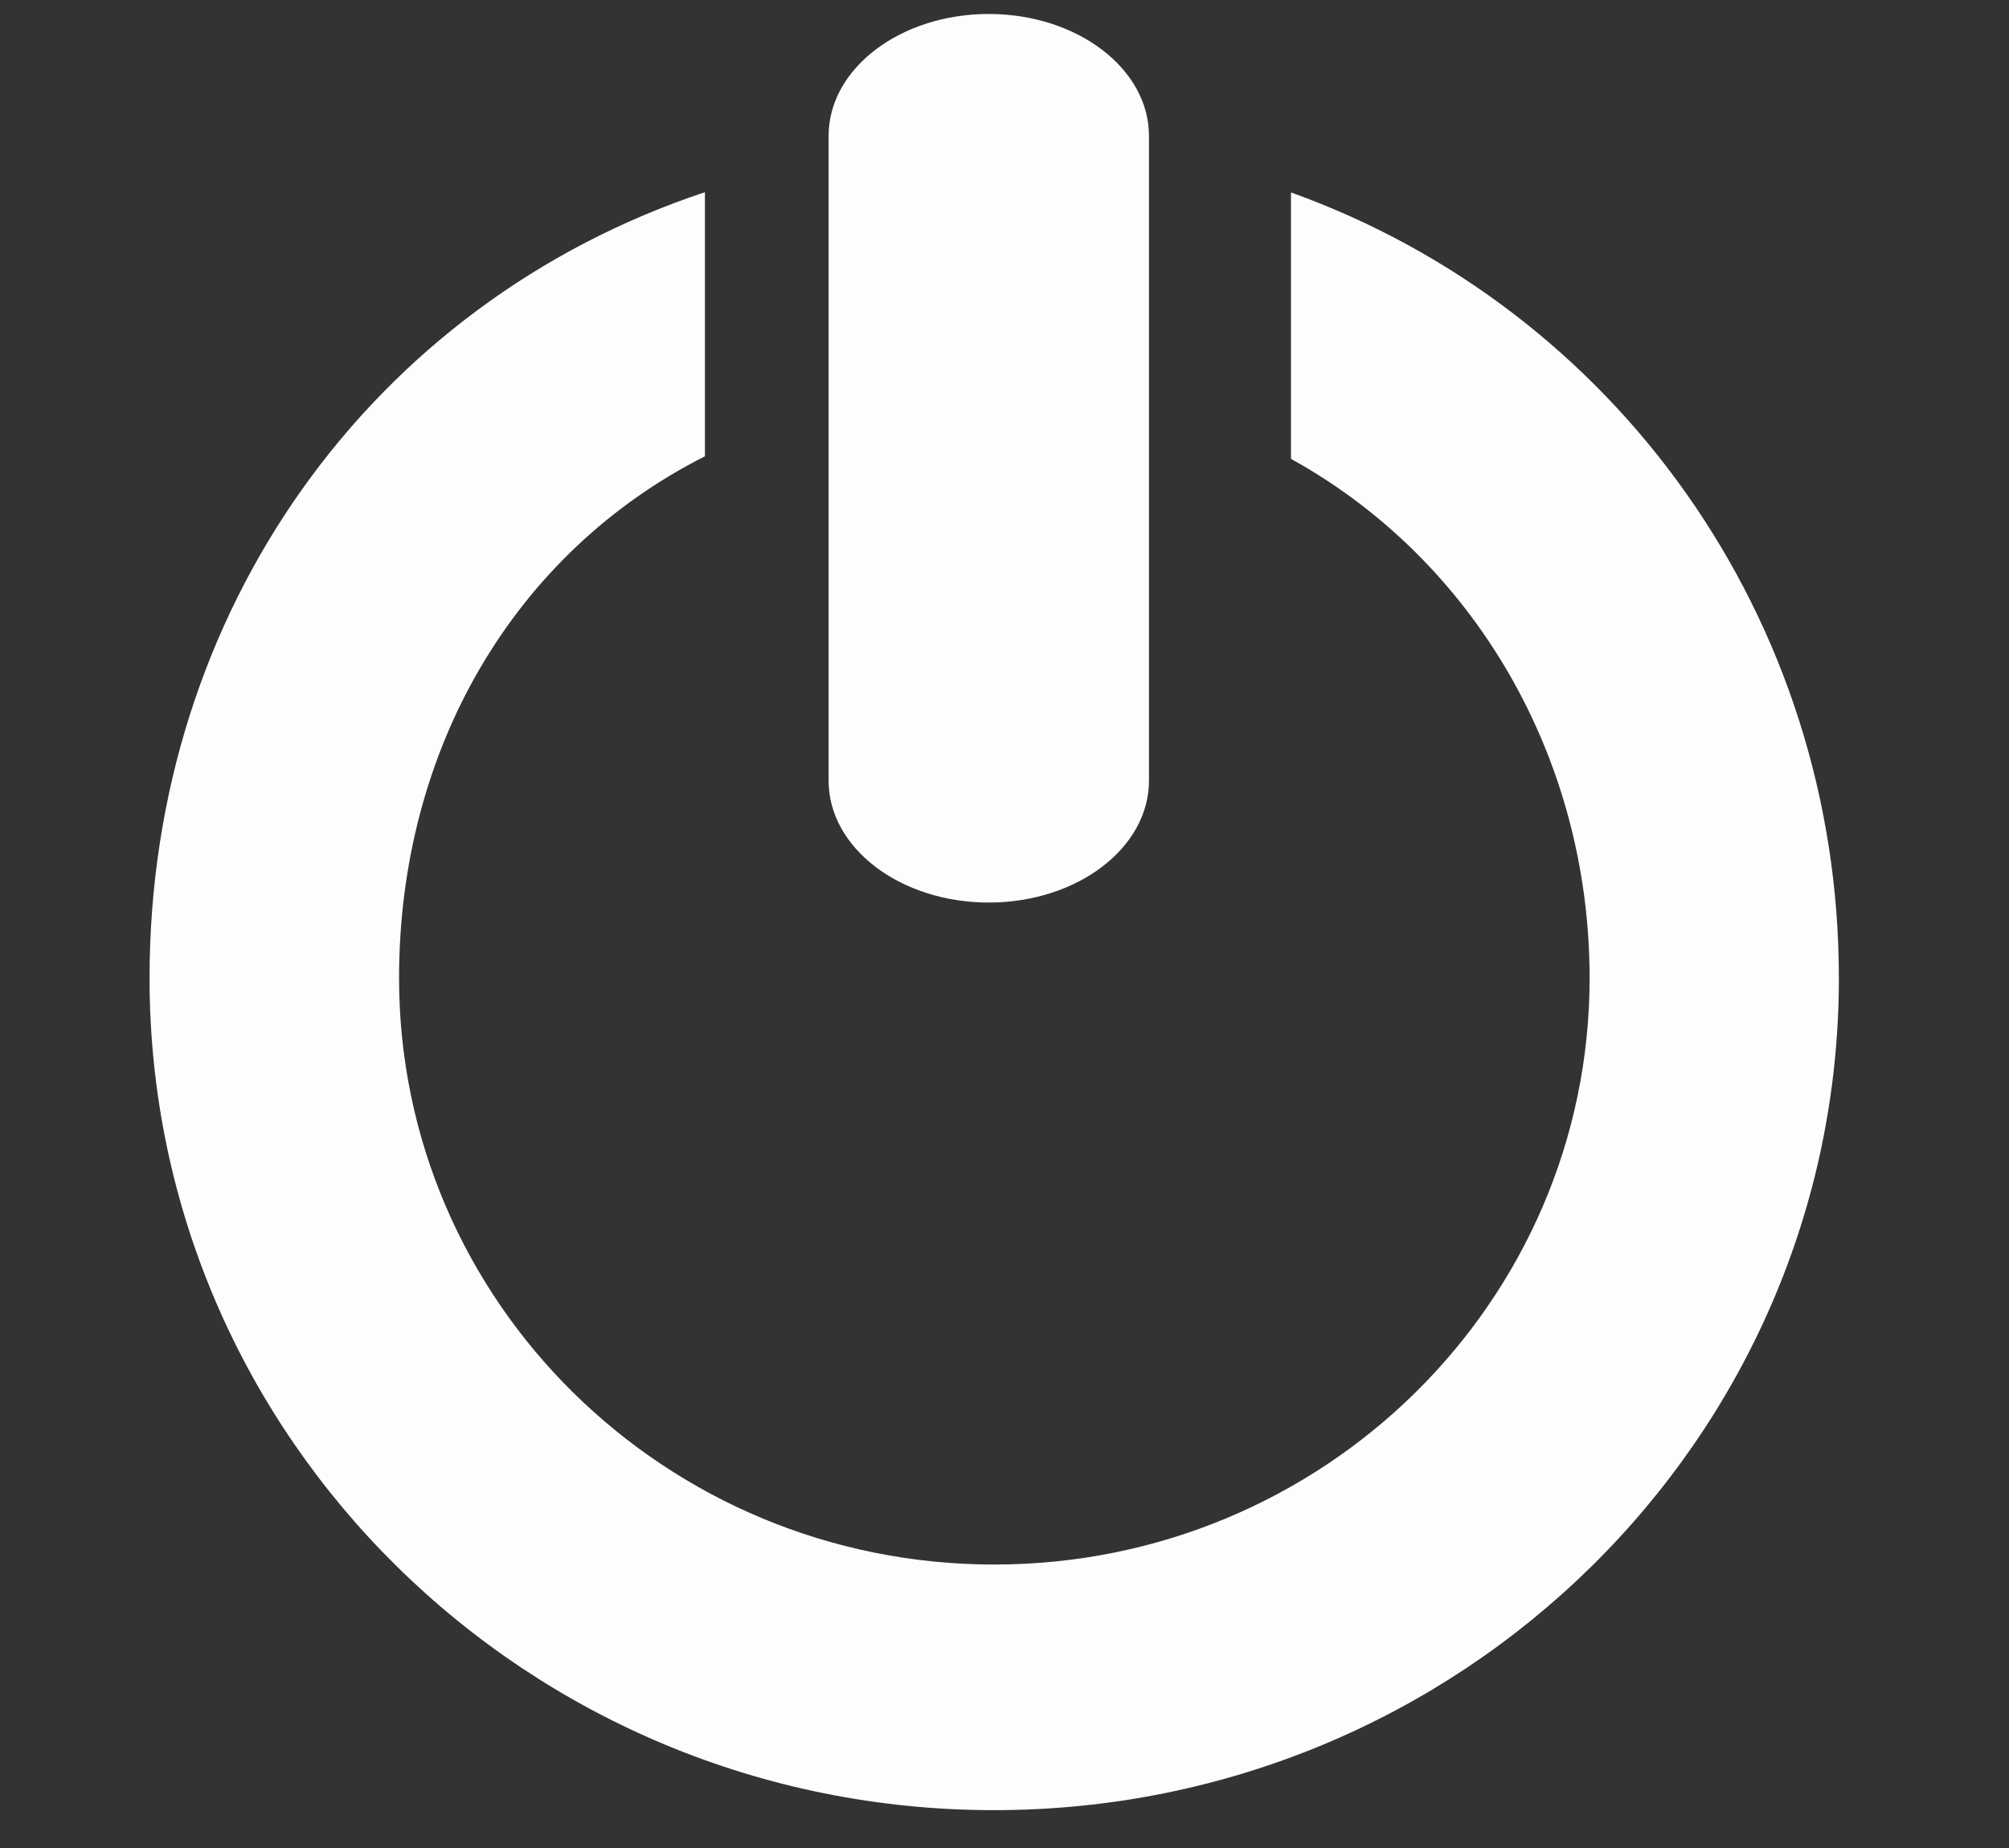<svg width="25" height="23" viewBox="0 0 25 23" fill="none" xmlns="http://www.w3.org/2000/svg">
<rect x="0" y="0" width="25" height="23" fill="#333333" stroke="none"/>
<g clip-path="url(#clip0)">
<path fill-rule="evenodd" clip-rule="evenodd" d="M16.065 2.395V5.711C18.332 6.963 19.781 9.416 19.781 12.174C19.781 16.203 16.463 19.472 12.372 19.472C8.283 19.472 4.966 16.205 4.966 12.174C4.966 9.327 6.395 6.881 8.772 5.679V2.392C4.626 3.769 1.861 7.606 1.861 12.174C1.861 17.895 6.568 22.529 12.37 22.529C18.174 22.529 22.883 17.895 22.883 12.174C22.884 7.689 20.097 3.842 16.065 2.395Z" fill="#FDFDFD"/>
<path fill-rule="evenodd" clip-rule="evenodd" d="M12.304 11.233C13.403 11.233 14.298 10.555 14.298 9.715V1.692C14.298 0.853 13.403 0.174 12.304 0.174C11.204 0.174 10.311 0.853 10.311 1.692V9.715C10.311 10.555 11.204 11.233 12.304 11.233Z" fill="#FDFDFD"/>
</g>
<defs>
<clipPath id="clip0">
<rect width="24" height="22.588" fill="white" transform="translate(0.36 0.118)"/>
</clipPath>
</defs>
</svg>
